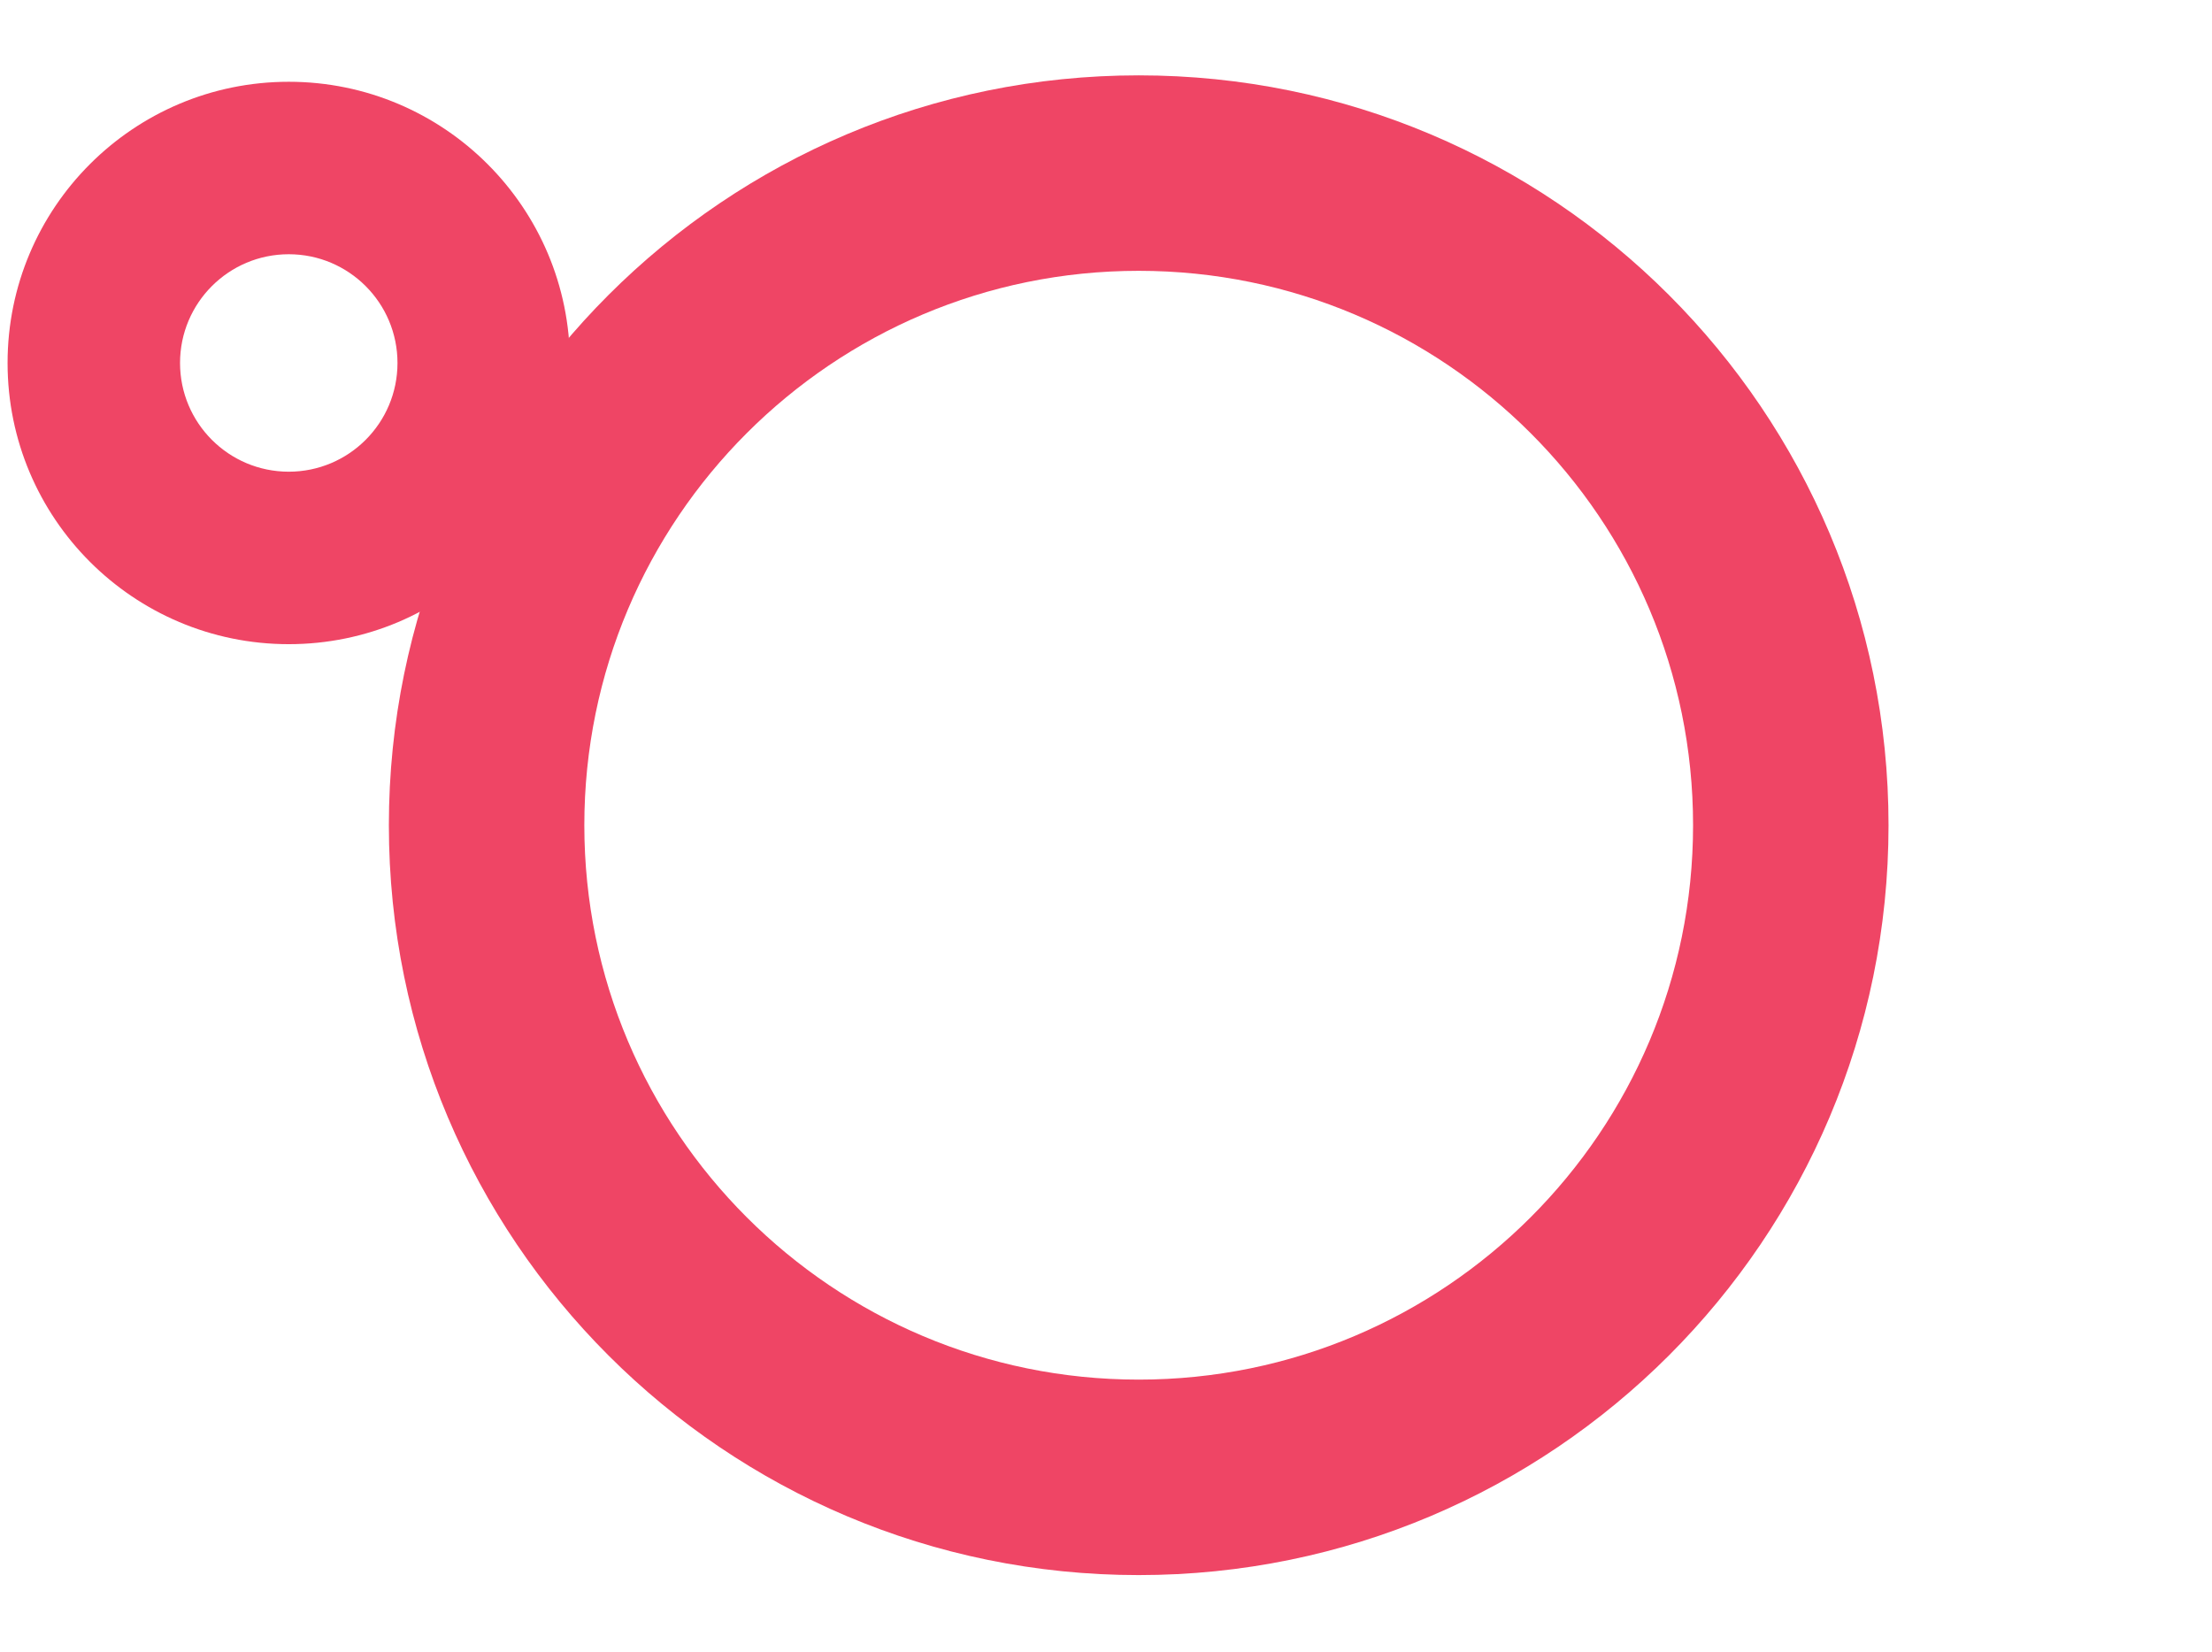 <svg width="537" height="401" viewBox="33 0 590 401" fill="none" xmlns="http://www.w3.org/2000/svg"><g filter="url('#fancy-goo')"><path fill-rule="evenodd" clip-rule="evenodd" d="M336.722 52.443C418.386 52.443 484.588 118.644 484.588 200.309C484.588 281.973 418.386 348.175 336.722 348.175C255.058 348.175 188.856 281.973 188.856 200.309C188.856 118.644 255.058 52.443 336.722 52.443ZM336.722 0.309C447.179 0.309 536.722 89.852 536.722 200.309C536.722 310.766 447.179 400.309 336.722 400.309C226.265 400.309 136.722 310.766 136.722 200.309C136.722 89.852 226.265 0.309 336.722 0.309Z" /><path transform="translate(35 0)" fill-rule="evenodd" clip-rule="evenodd" d="M75.021 48.021C91.037 48.021 104.021 61.005 104.021 77.021C104.021 93.037 91.037 106.021 75.021 106.021C59.005 106.021 46.021 93.037 46.021 77.021C46.021 61.005 59.005 48.021 75.021 48.021ZM75.021 2.021C116.442 2.021 150.021 35.599 150.021 77.021C150.021 118.442 116.442 152.021 75.021 152.021C33.599 152.021 0.021 118.442 0.021 77.021C0.021 35.599 33.599 2.021 75.021 2.021Z" /></g><defs><filter id="fancy-goo"><feGaussianBlur in="SourceGraphic" stdDeviation="10" result="blur" /><feColorMatrix in="blur" mode="matrix" values="1 0 0 0 0 0 1 0 0 0 0 0 1 0 0 0 0 0 19 -9" result="goo" /><feComposite in="SourceGraphic" in2="goo" operator="atop" /></filter></defs><style>path{fill:#ef4565} </style></svg>
